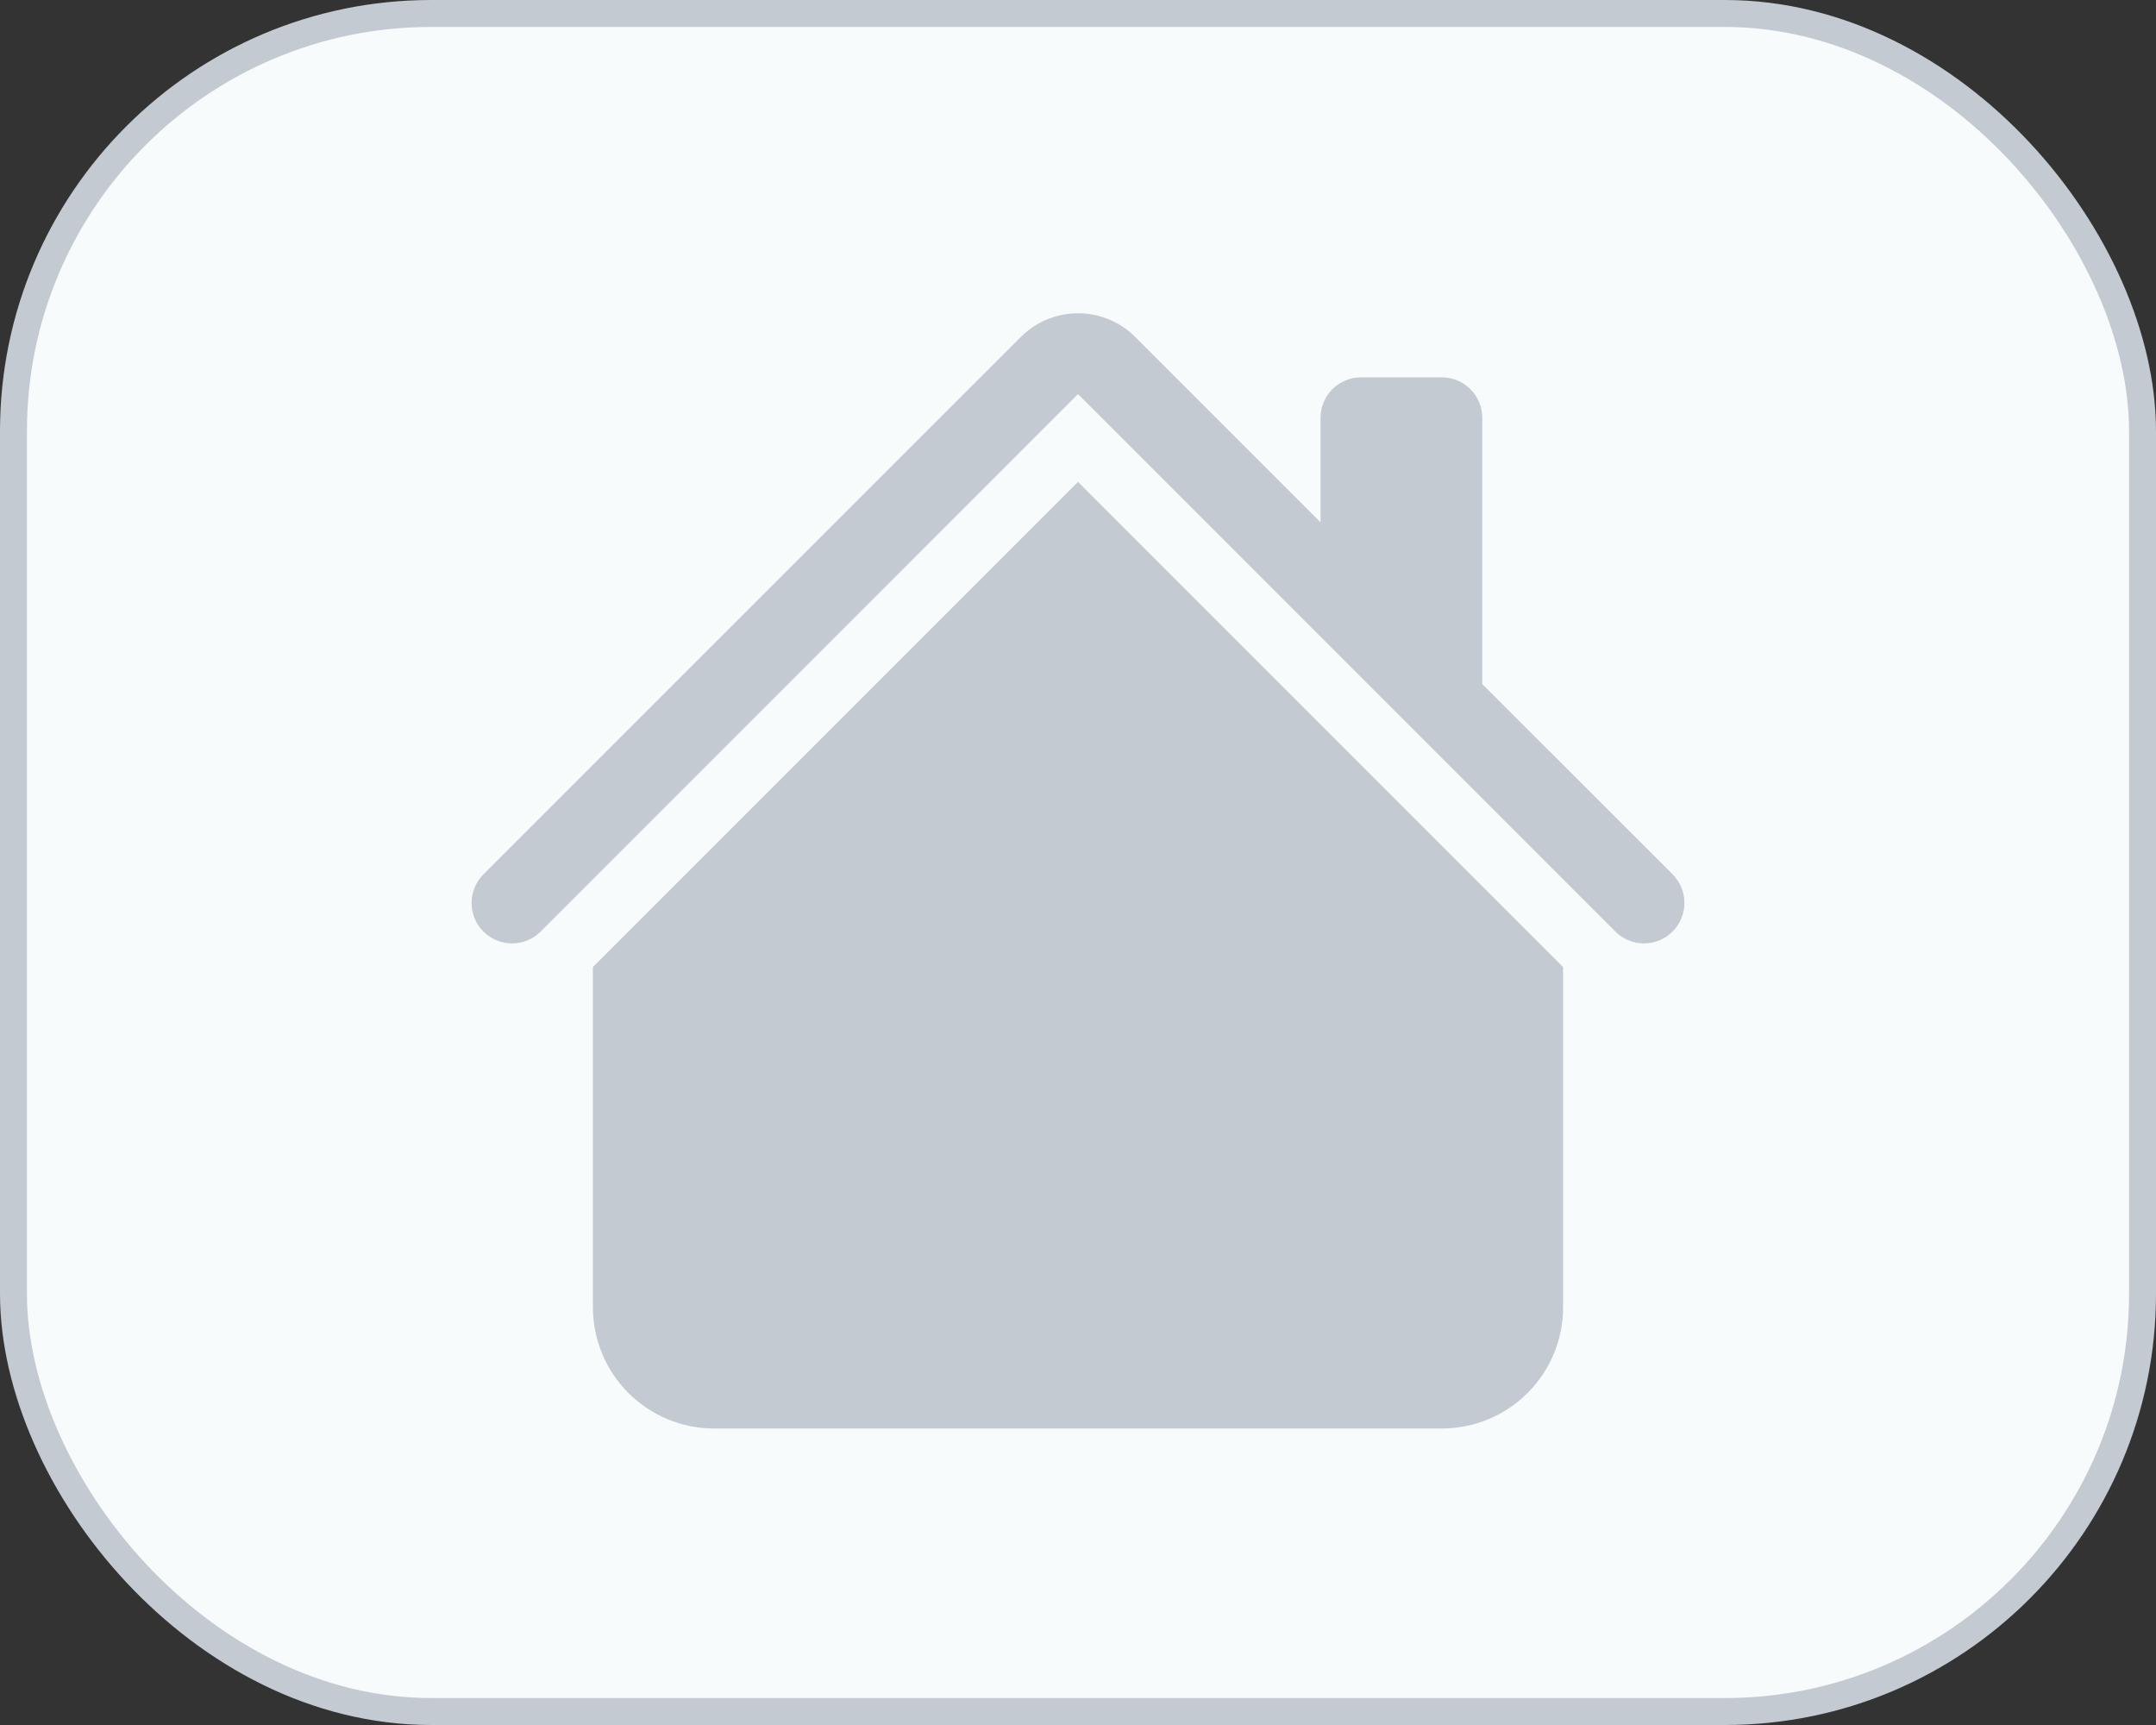 <svg width="80" height="64" viewBox="0 0 80 64" fill="none" xmlns="http://www.w3.org/2000/svg">
<rect x="0" y="0" width="80" height="64" fill="#333333" stroke="none"/>
<rect x="0.5" y="0.5" width="79" height="63" rx="15.5" fill="#F8FBFB"/>
<rect x="0.5" y="0.5" width="79" height="63" rx="15.5" stroke="#C3CAD2"/>
<path d="M42.121 12.5C41.558 11.938 40.795 11.622 40 11.622C39.205 11.622 38.441 11.938 37.879 12.5L17.938 32.438C17.799 32.578 17.688 32.743 17.612 32.925C17.537 33.108 17.498 33.303 17.498 33.5C17.498 33.697 17.537 33.892 17.612 34.075C17.688 34.257 17.799 34.422 17.938 34.562C18.22 34.844 18.602 35.002 19 35.002C19.197 35.002 19.392 34.963 19.575 34.888C19.757 34.812 19.922 34.702 20.062 34.562L40 14.621L59.938 34.562C60.22 34.844 60.602 35.002 61 35.002C61.398 35.002 61.78 34.844 62.062 34.562C62.344 34.28 62.502 33.898 62.502 33.5C62.502 33.102 62.344 32.72 62.062 32.438L55 25.379V15.5C55 15.102 54.842 14.721 54.561 14.439C54.279 14.158 53.898 14 53.5 14H50.5C50.102 14 49.721 14.158 49.439 14.439C49.158 14.721 49 15.102 49 15.5V19.379L42.121 12.5Z" fill="#C3CAD2"/>
<path d="M40 17.879L58 35.879V48.5C58 49.694 57.526 50.838 56.682 51.682C55.838 52.526 54.694 53 53.5 53H26.5C25.306 53 24.162 52.526 23.318 51.682C22.474 50.838 22 49.694 22 48.5V35.879L40 17.879Z" fill="#C3CAD2"/>
</svg>
